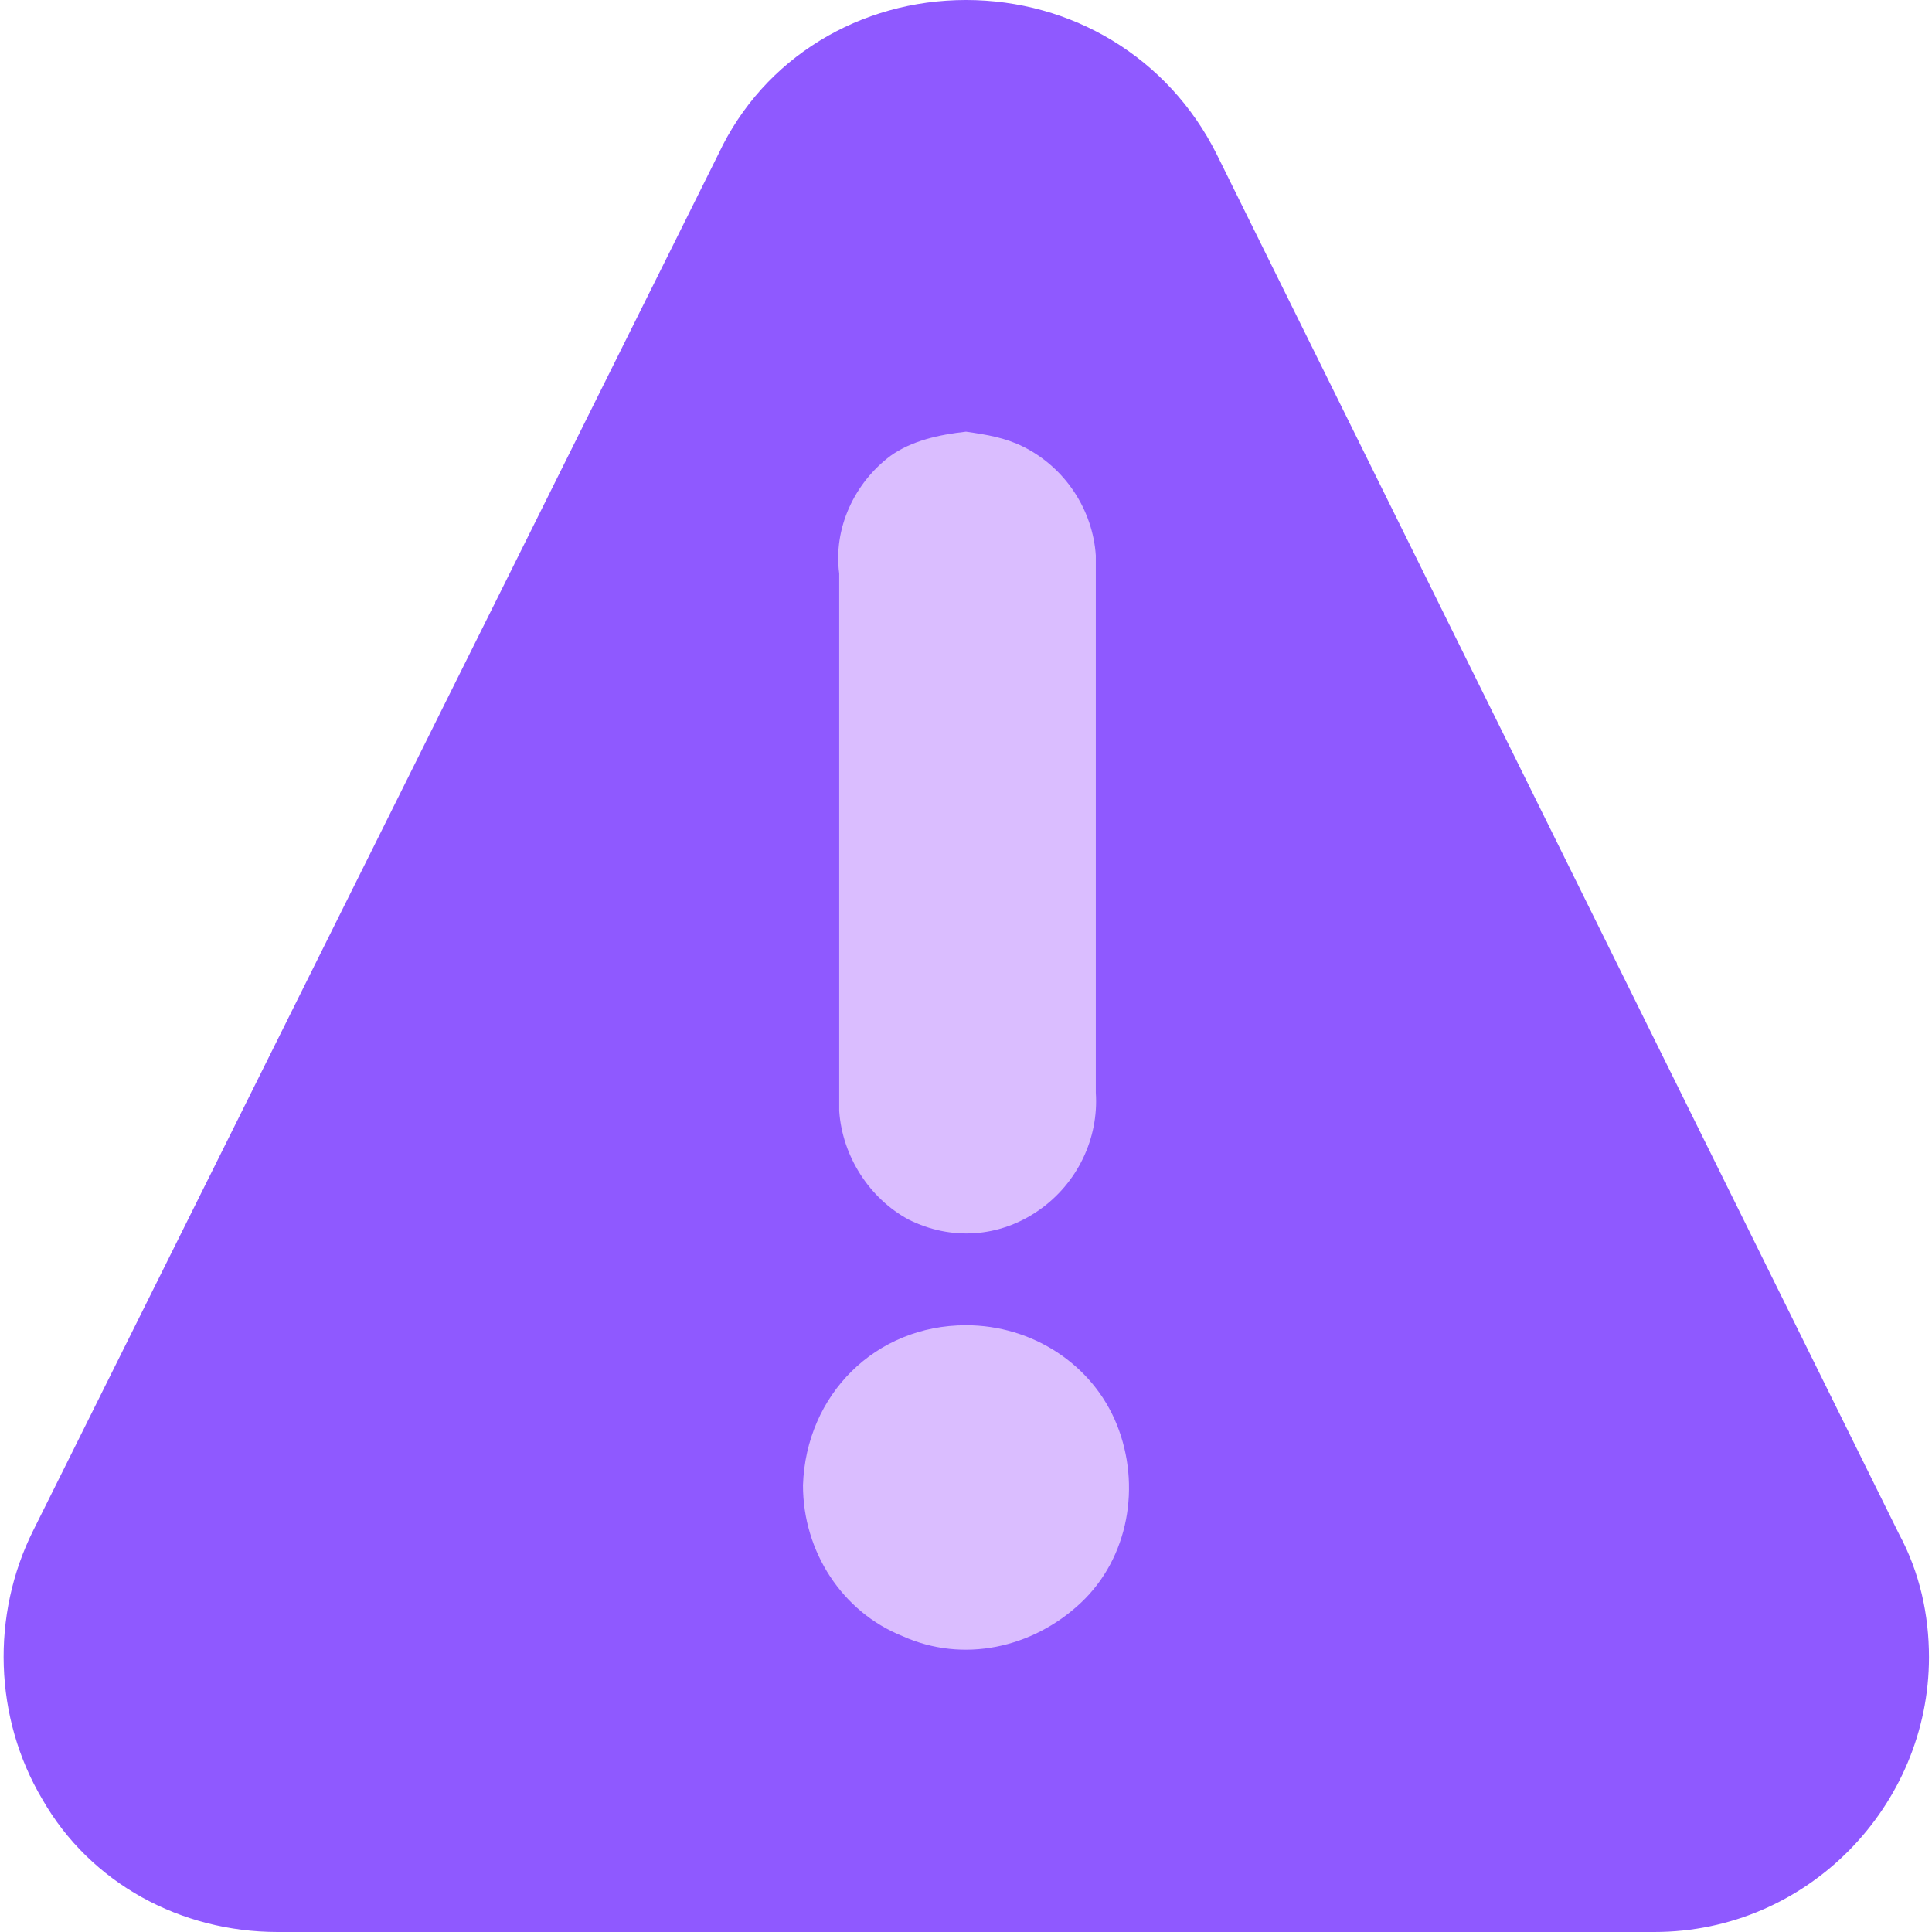 <?xml version="1.0" encoding="utf-8"?>
<!-- Generator: Adobe Illustrator 22.1.0, SVG Export Plug-In . SVG Version: 6.00 Build 0)  -->
<svg version="1.1" id="Layer_1" xmlns="http://www.w3.org/2000/svg" xmlns:xlink="http://www.w3.org/1999/xlink" x="0px" y="0px"
	 viewBox="0 0 64 64" style="enable-background:new 0 0 64 64;" xml:space="preserve">
<style type="text/css">
	.st0{fill:#8F59FF;}
	.st1{fill:#DABDFF;}
</style>
<path id="Path" class="st0" d="M23.8,5.1L1.1,50.7c-1.4,2.8-1.3,6.2,0.3,8.9C3,62.4,6,64,9.2,64h45.6c5.1,0,9.1-4.2,9.1-9.1
	c0-1.4-0.3-2.8-1-4.1L40.3,5.1C38.7,1.9,35.5,0,32,0S25.3,1.9,23.8,5.1z"/>
<path id="Path_1_" class="st1" d="M29.5,15.1c-1.2,0.9-1.9,2.4-1.7,3.9v17.2c0,0.2,0,0.4,0,0.6c0.1,1.5,1,2.9,2.3,3.6
	c1.4,0.7,3,0.6,4.3-0.3c1.3-0.9,2-2.4,1.9-3.9V19c0-0.2,0-0.4,0-0.6c-0.1-1.5-1-2.9-2.4-3.6c-0.6-0.3-1.2-0.4-1.9-0.5
	C31.1,14.4,30.2,14.6,29.5,15.1L29.5,15.1z"/>
<path id="Path_2_" class="st1" d="M26.6,49.2c0,2.2,1.3,4.2,3.3,5c2,0.9,4.3,0.4,5.9-1.1s2-3.9,1.2-5.9s-2.8-3.3-5-3.3
	C29,43.9,26.7,46.2,26.6,49.2L26.6,49.2z"/>
</svg>
